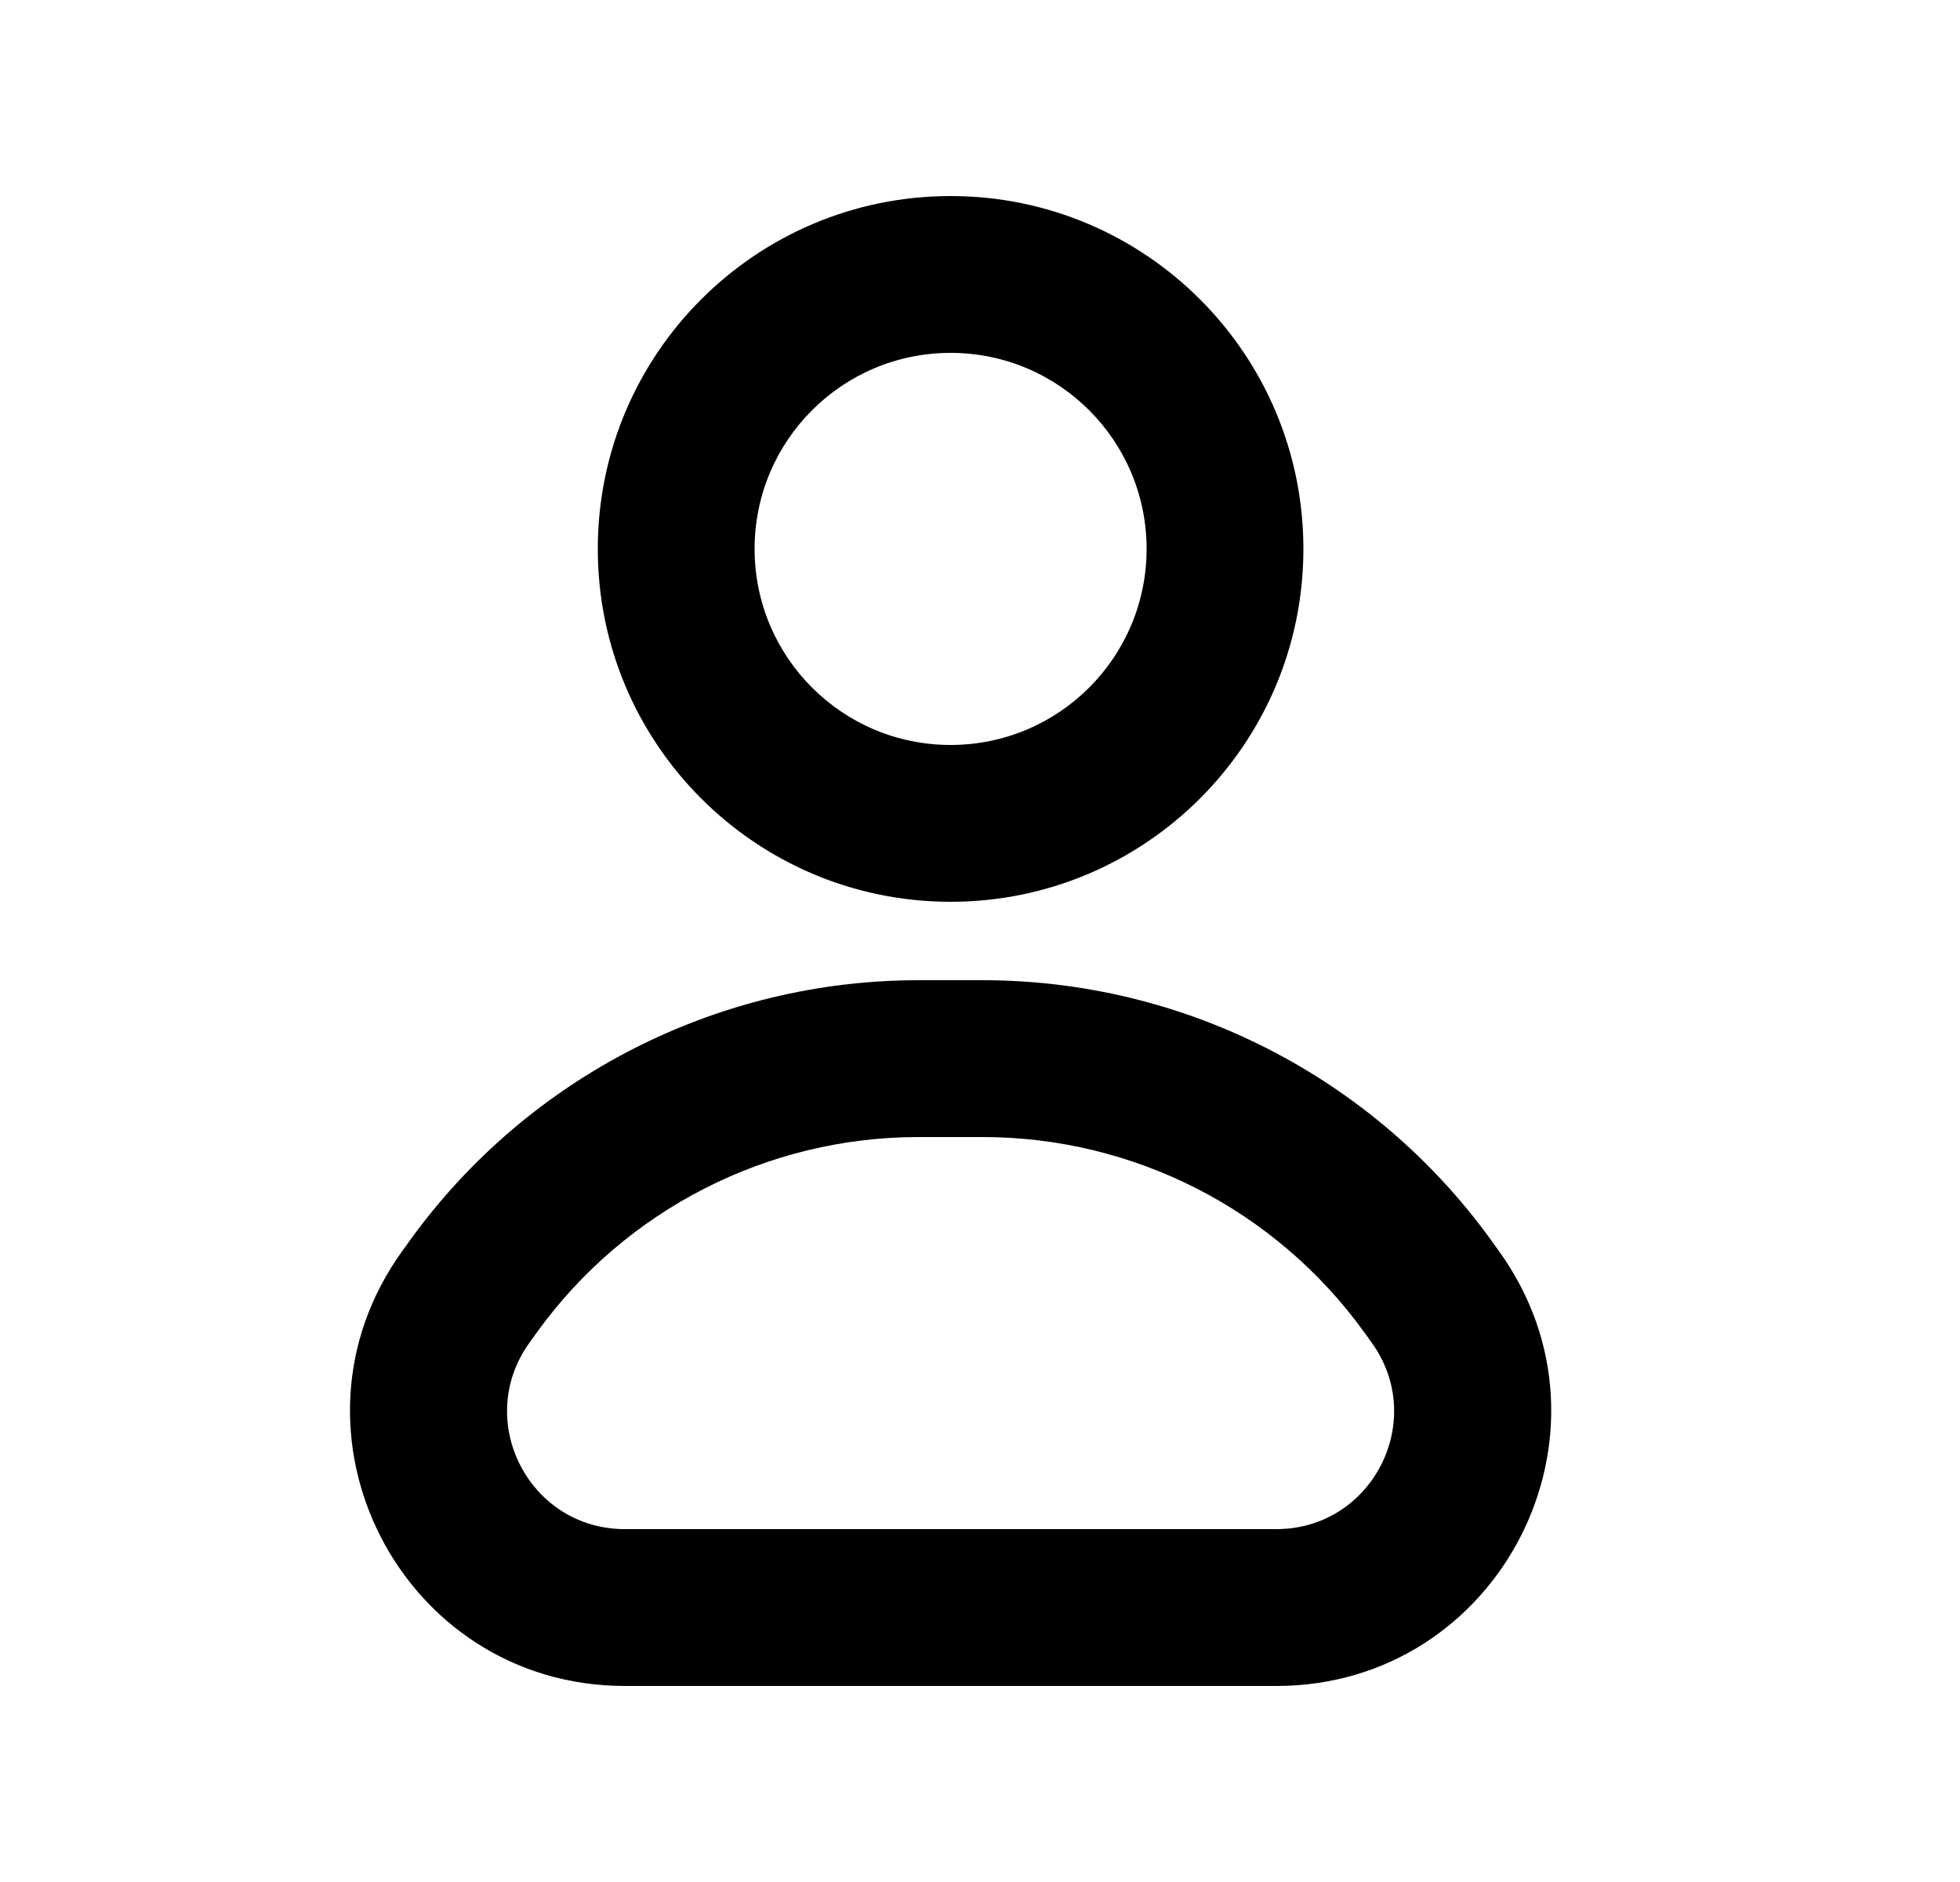 <svg width="25" height="24" viewBox="0 0 25 24" fill="none" xmlns="http://www.w3.org/2000/svg">
<path d="M14.625 7C14.625 5.619 13.506 4.5 12.125 4.5C10.744 4.5 9.625 5.619 9.625 7C9.625 8.381 10.744 9.5 12.125 9.5C13.506 9.5 14.625 8.381 14.625 7ZM16.625 7C16.625 9.485 14.61 11.5 12.125 11.5C9.64 11.5 7.625 9.485 7.625 7C7.625 4.515 9.64 2.5 12.125 2.5C14.61 2.5 16.625 4.515 16.625 7ZM11.716 14.5C9.789 14.5 7.979 15.425 6.851 16.987L6.754 17.122C6.038 18.114 6.746 19.5 7.97 19.5H16.28C17.503 19.5 18.212 18.114 17.496 17.122L17.399 16.987C16.271 15.425 14.461 14.5 12.534 14.5H11.716ZM5.23 15.816C6.734 13.734 9.147 12.5 11.716 12.5H12.534C15.103 12.5 17.516 13.734 19.02 15.816L19.117 15.951C20.789 18.265 19.135 21.5 16.28 21.5H7.97C5.115 21.5 3.461 18.265 5.133 15.951L5.23 15.816Z" fill="black"/>
</svg>
